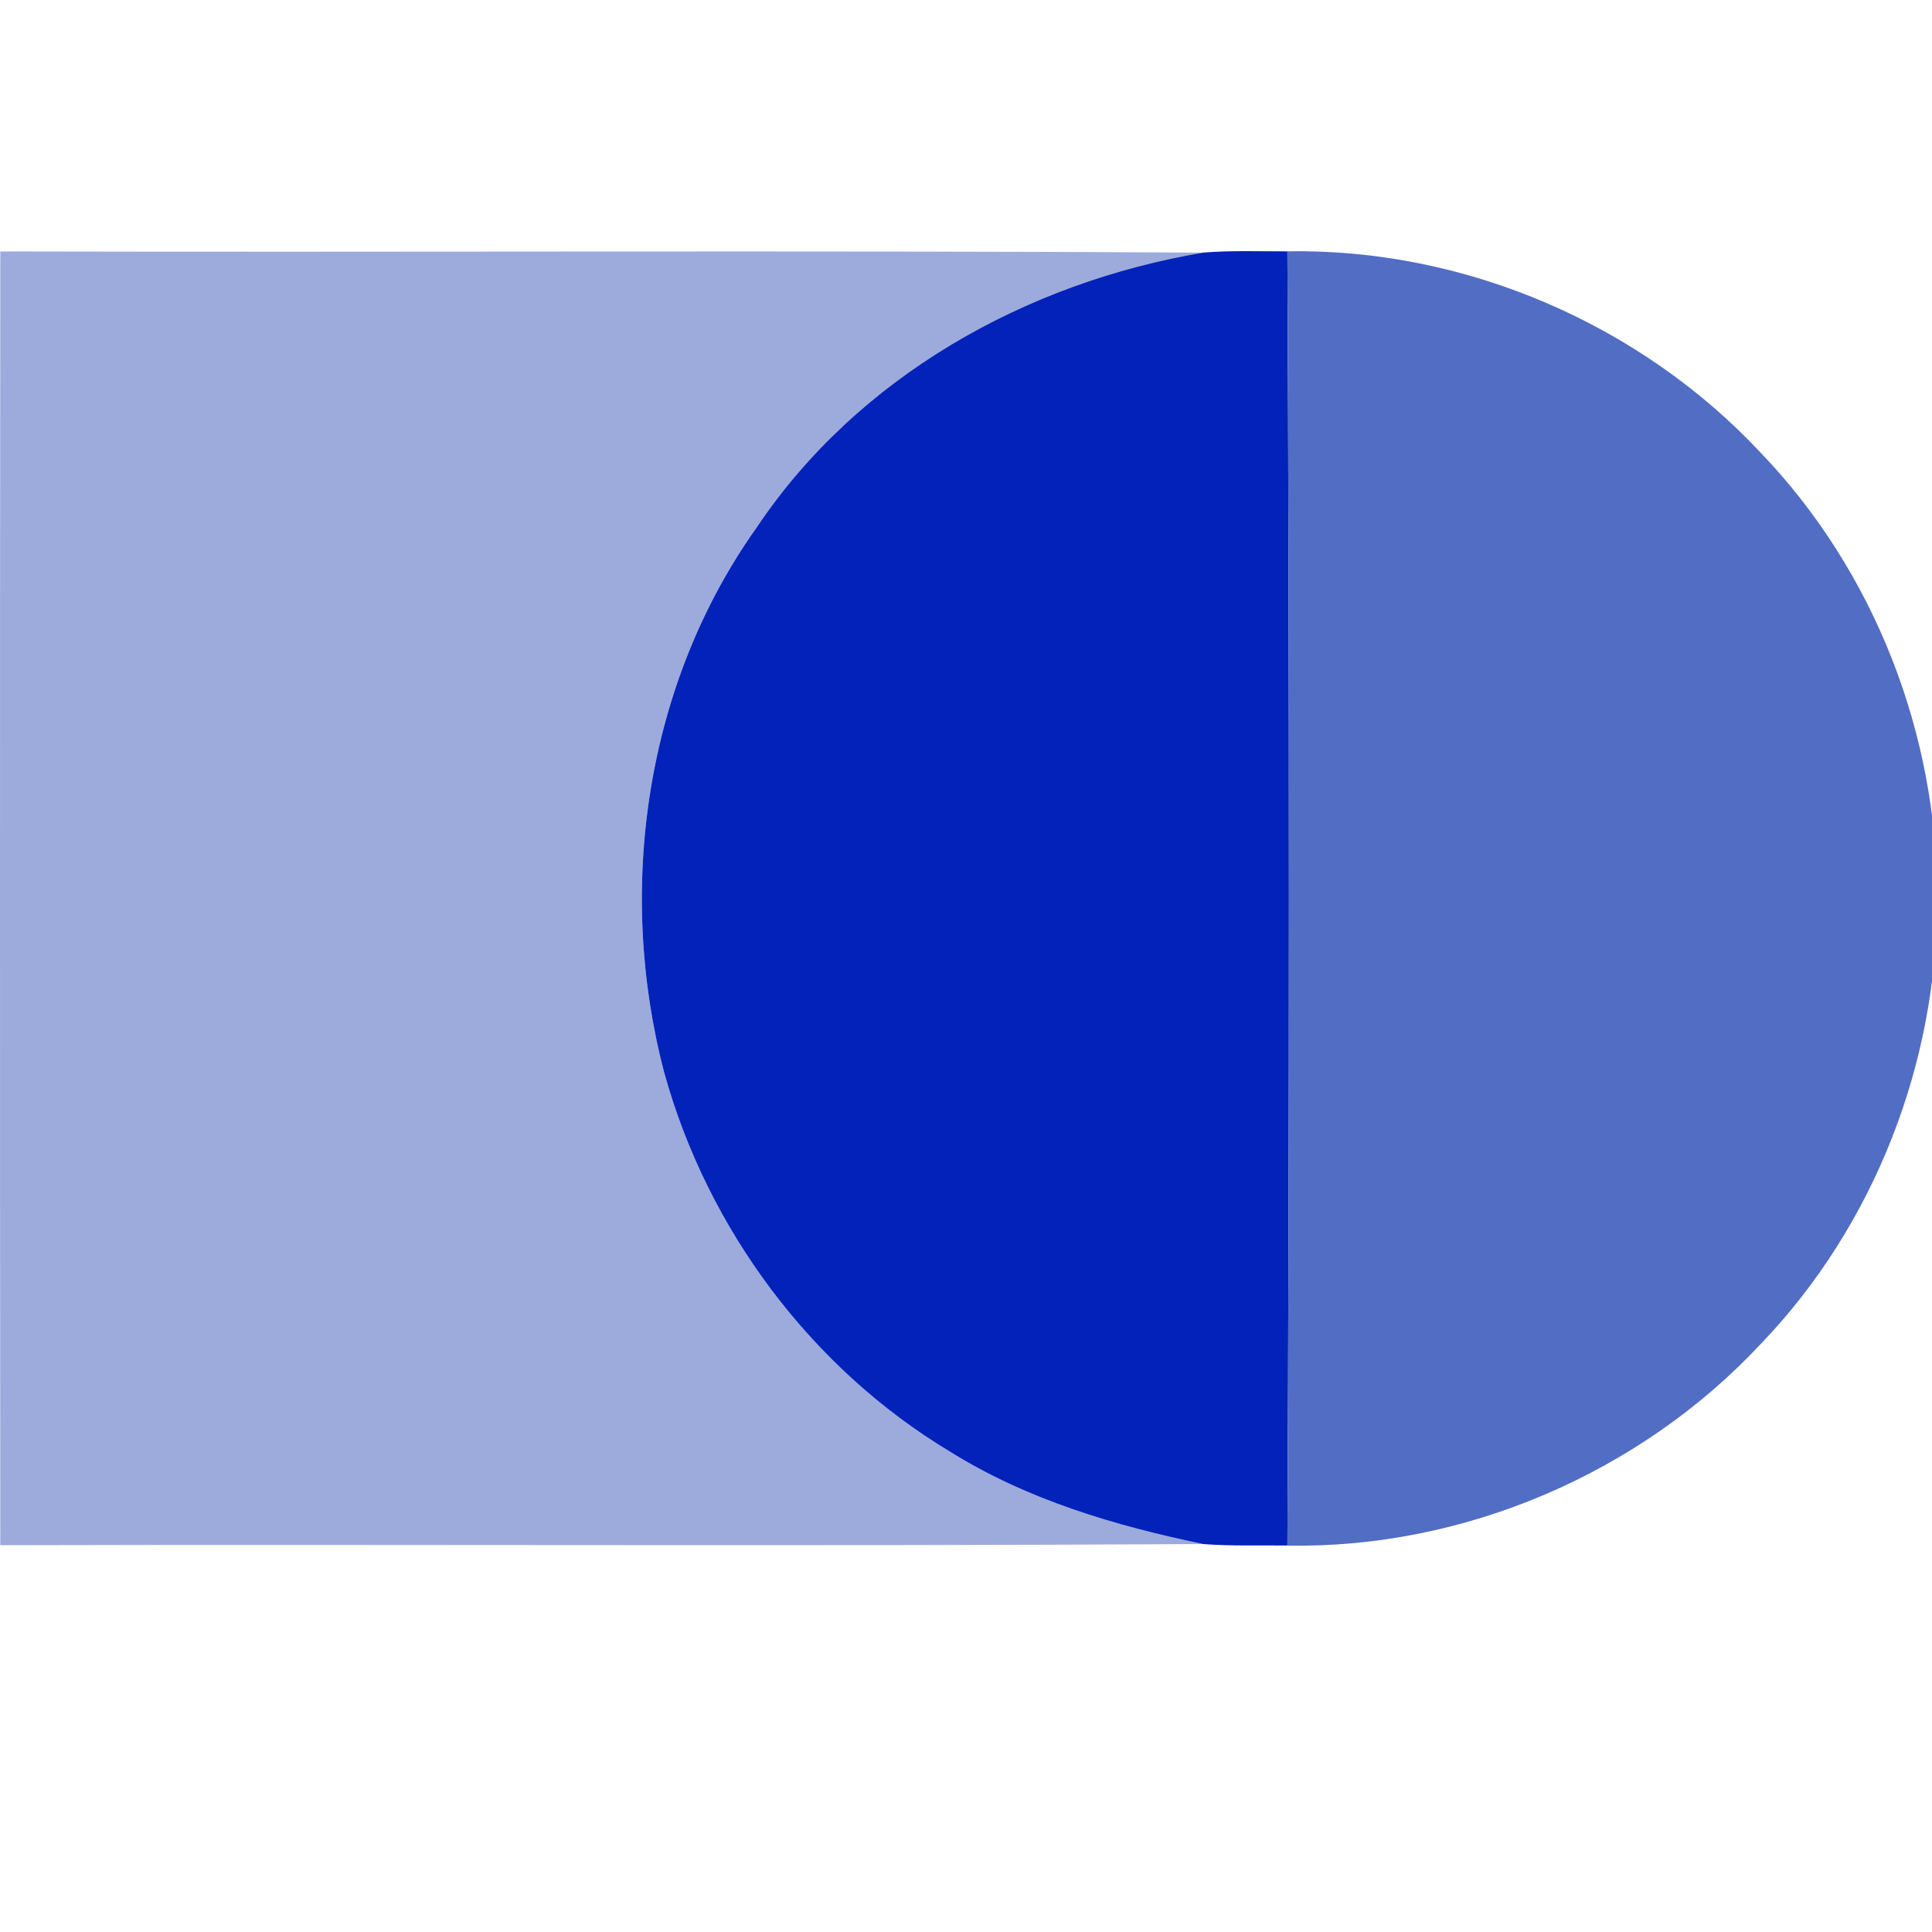 <svg version="1.2" baseProfile="tiny-ps" xmlns="http://www.w3.org/2000/svg" viewBox="0 0 200 200" width="400" height="400"><title>logo-terraswap-svg</title><style>tspan { white-space:pre }.s0 { fill: #9cabdc } .s1 { fill: #0222ba } .s2 { fill: #526dc4 } </style><g ><path class="s0" d="m0.03 26.03c41.5 0.1 83.02-0.12 124.52 0.12c-18.33 3.08-35.79 12.85-46.23 28.47c-11.5 16.14-14.56 37.4-9.56 56.42c4.47 16.17 15.19 30.58 29.59 39.24c7.96 4.97 17.07 7.67 26.2 9.56c-41.5 0.24-83.02 0.01-124.52 0.12c-0.04-44.64-0.04-89.29 0-133.93z" /></g><g ><path class="s1" d="m78.32 54.62c10.44-15.62 27.9-25.39 46.23-28.47c2.9-0.24 5.82-0.12 8.72-0.13c0.21 44.64 0.21 89.32 0 133.97c-2.9-0.03-5.82 0.07-8.72-0.15c-9.13-1.89-18.24-4.59-26.2-9.56c-14.41-8.66-25.12-23.07-29.59-39.24c-5-19.02-1.94-40.27 9.56-56.42z" /></g><g ><path class="s2" d="m133.27 26.02c18.31-0.34 36.53 7.5 49.01 20.86c11.77 12.27 18.34 29.2 18.24 46.17c0.07 16.94-6.49 33.84-18.25 46.08c-12.48 13.36-30.68 21.2-49 20.87c0.21-44.66 0.21-89.33 0-133.97z" /></g></svg>